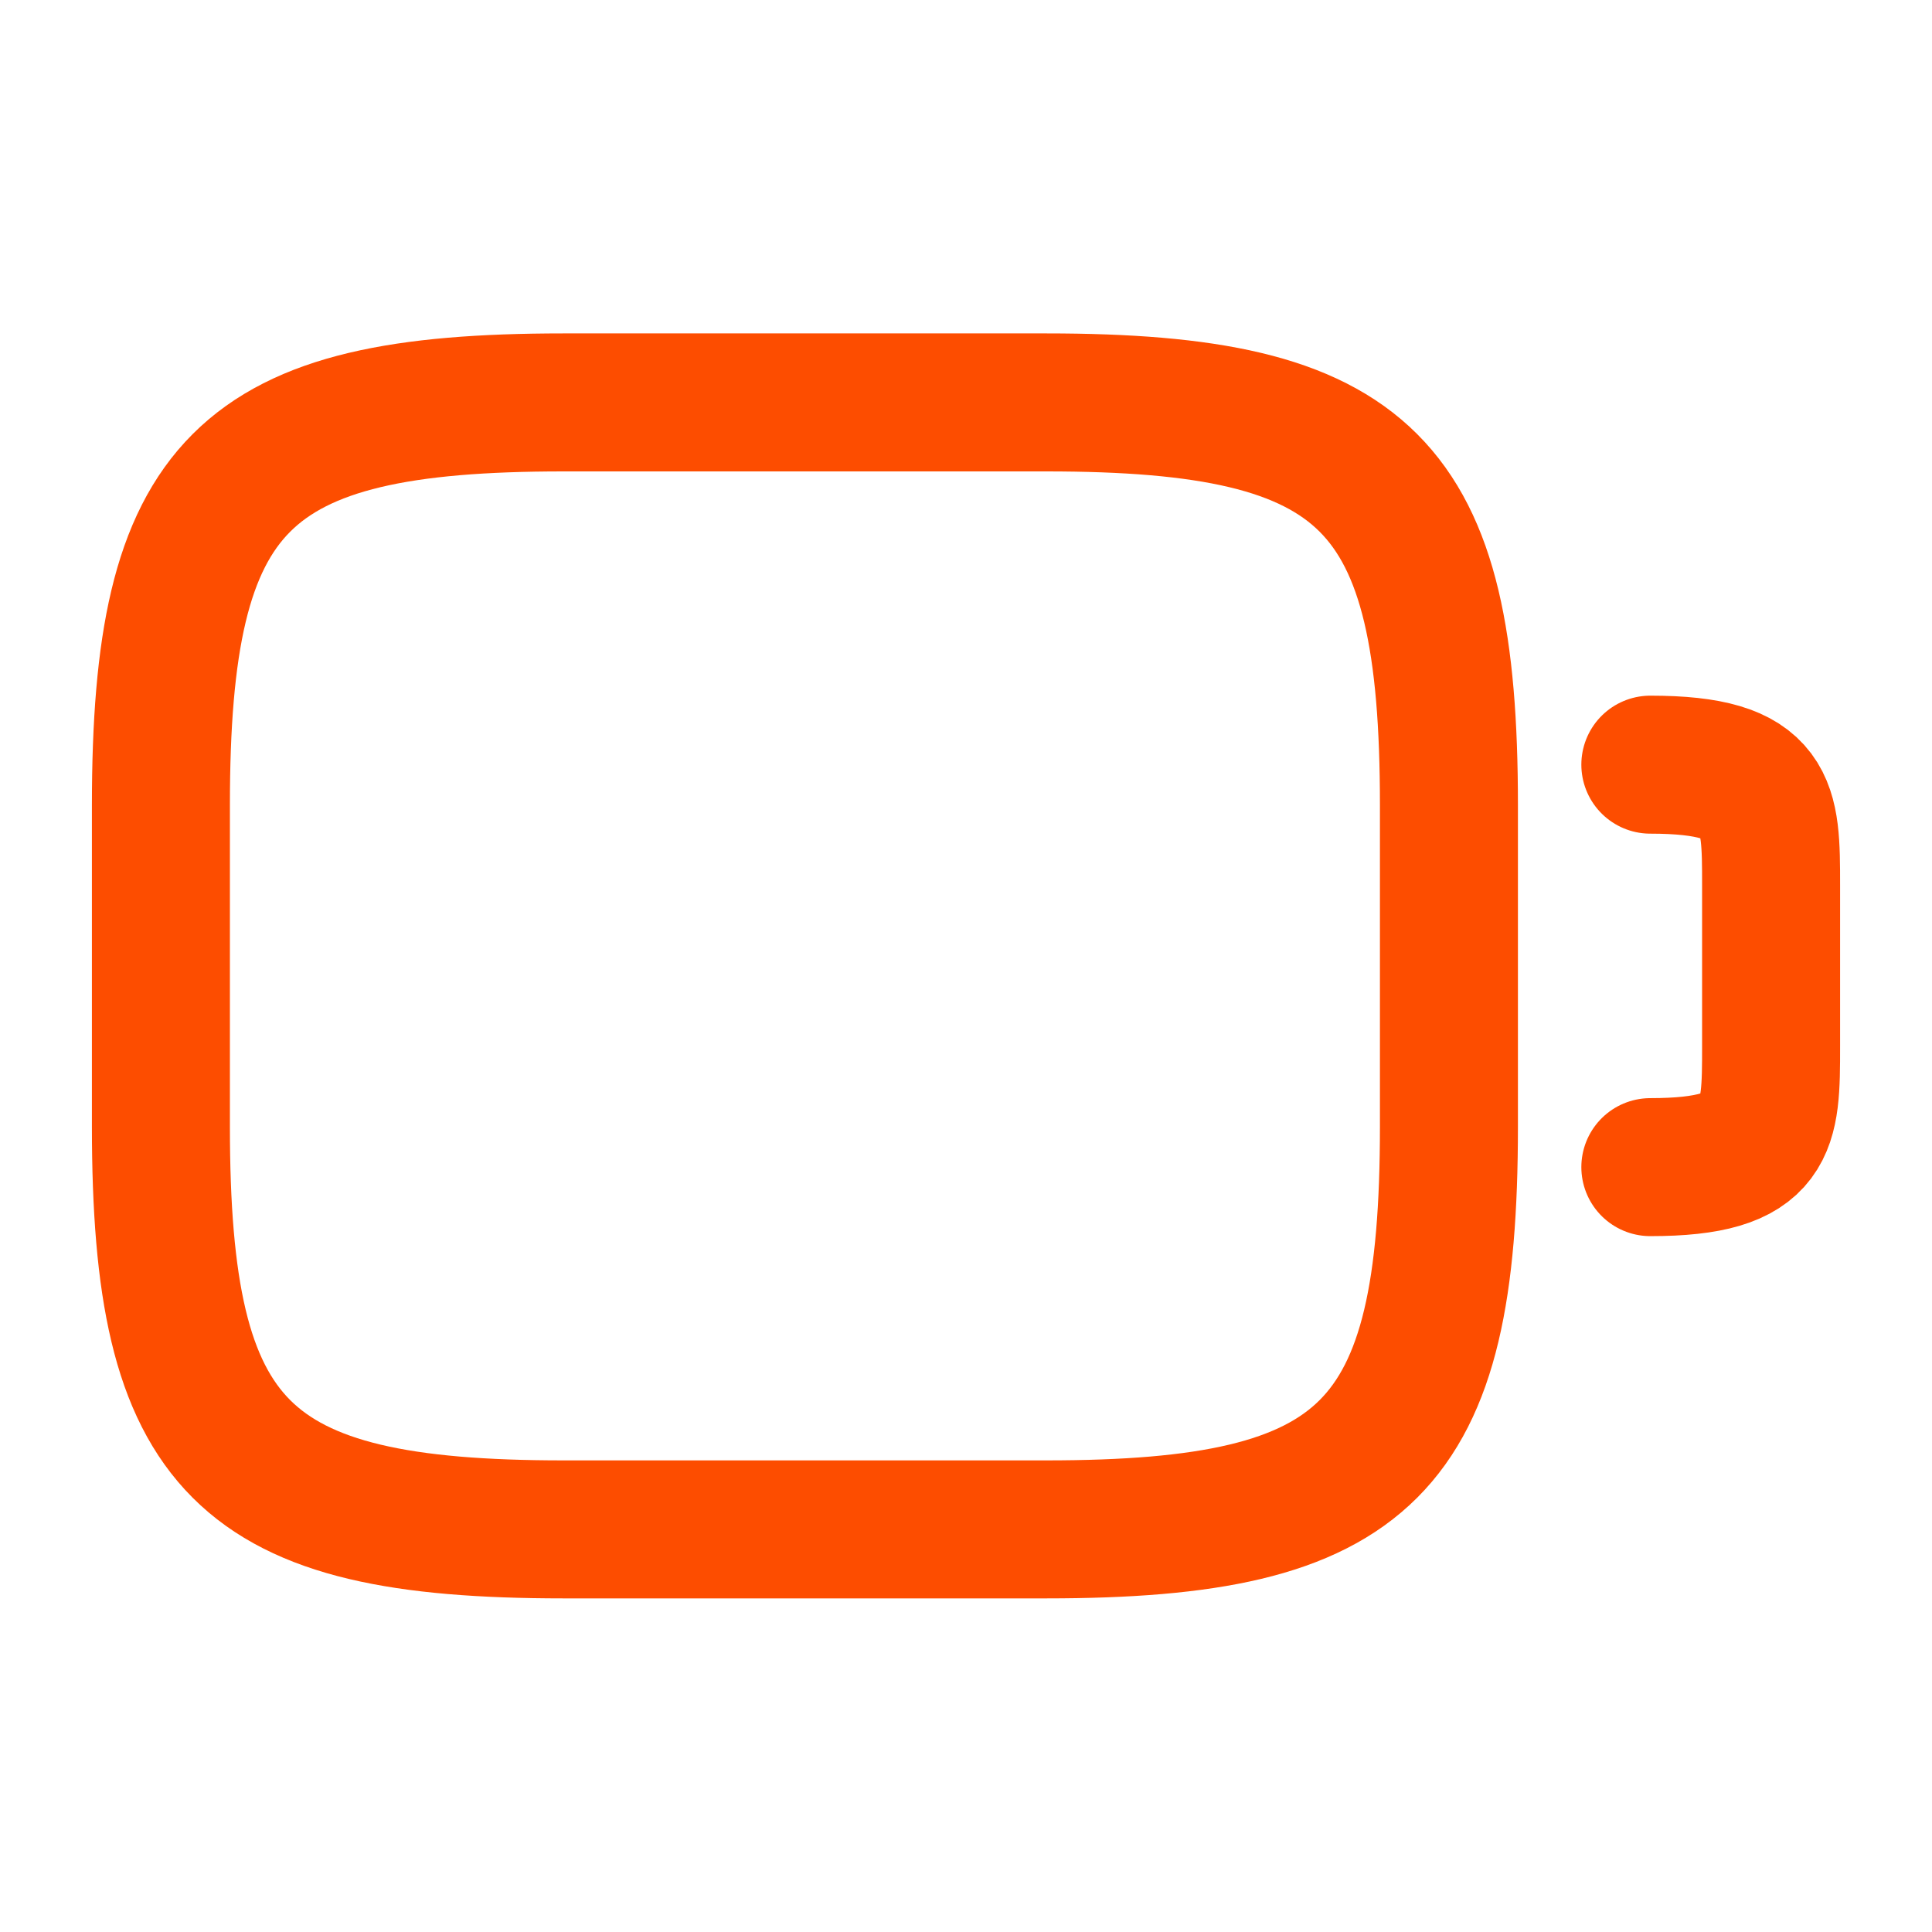<svg width="28" height="28" viewBox="0 0 28 28" fill="none" xmlns="http://www.w3.org/2000/svg">
<path d="M15.165 22.165H8.165C3.499 22.165 2.332 20.999 2.332 16.332V11.665C2.332 6.999 3.499 5.832 8.165 5.832H15.165C19.832 5.832 20.999 6.999 20.999 11.665V16.332C20.999 20.999 19.832 22.165 15.165 22.165Z" stroke="#FD4D00" stroke-width="2" stroke-linecap="round" stroke-linejoin="round"/>
<path d="M23.918 11.082C25.668 11.082 25.668 11.665 25.668 12.832V15.165C25.668 16.332 25.668 16.915 23.918 16.915" stroke="#FD4D00" stroke-width="2" stroke-linecap="round" stroke-linejoin="round"/>
</svg>
